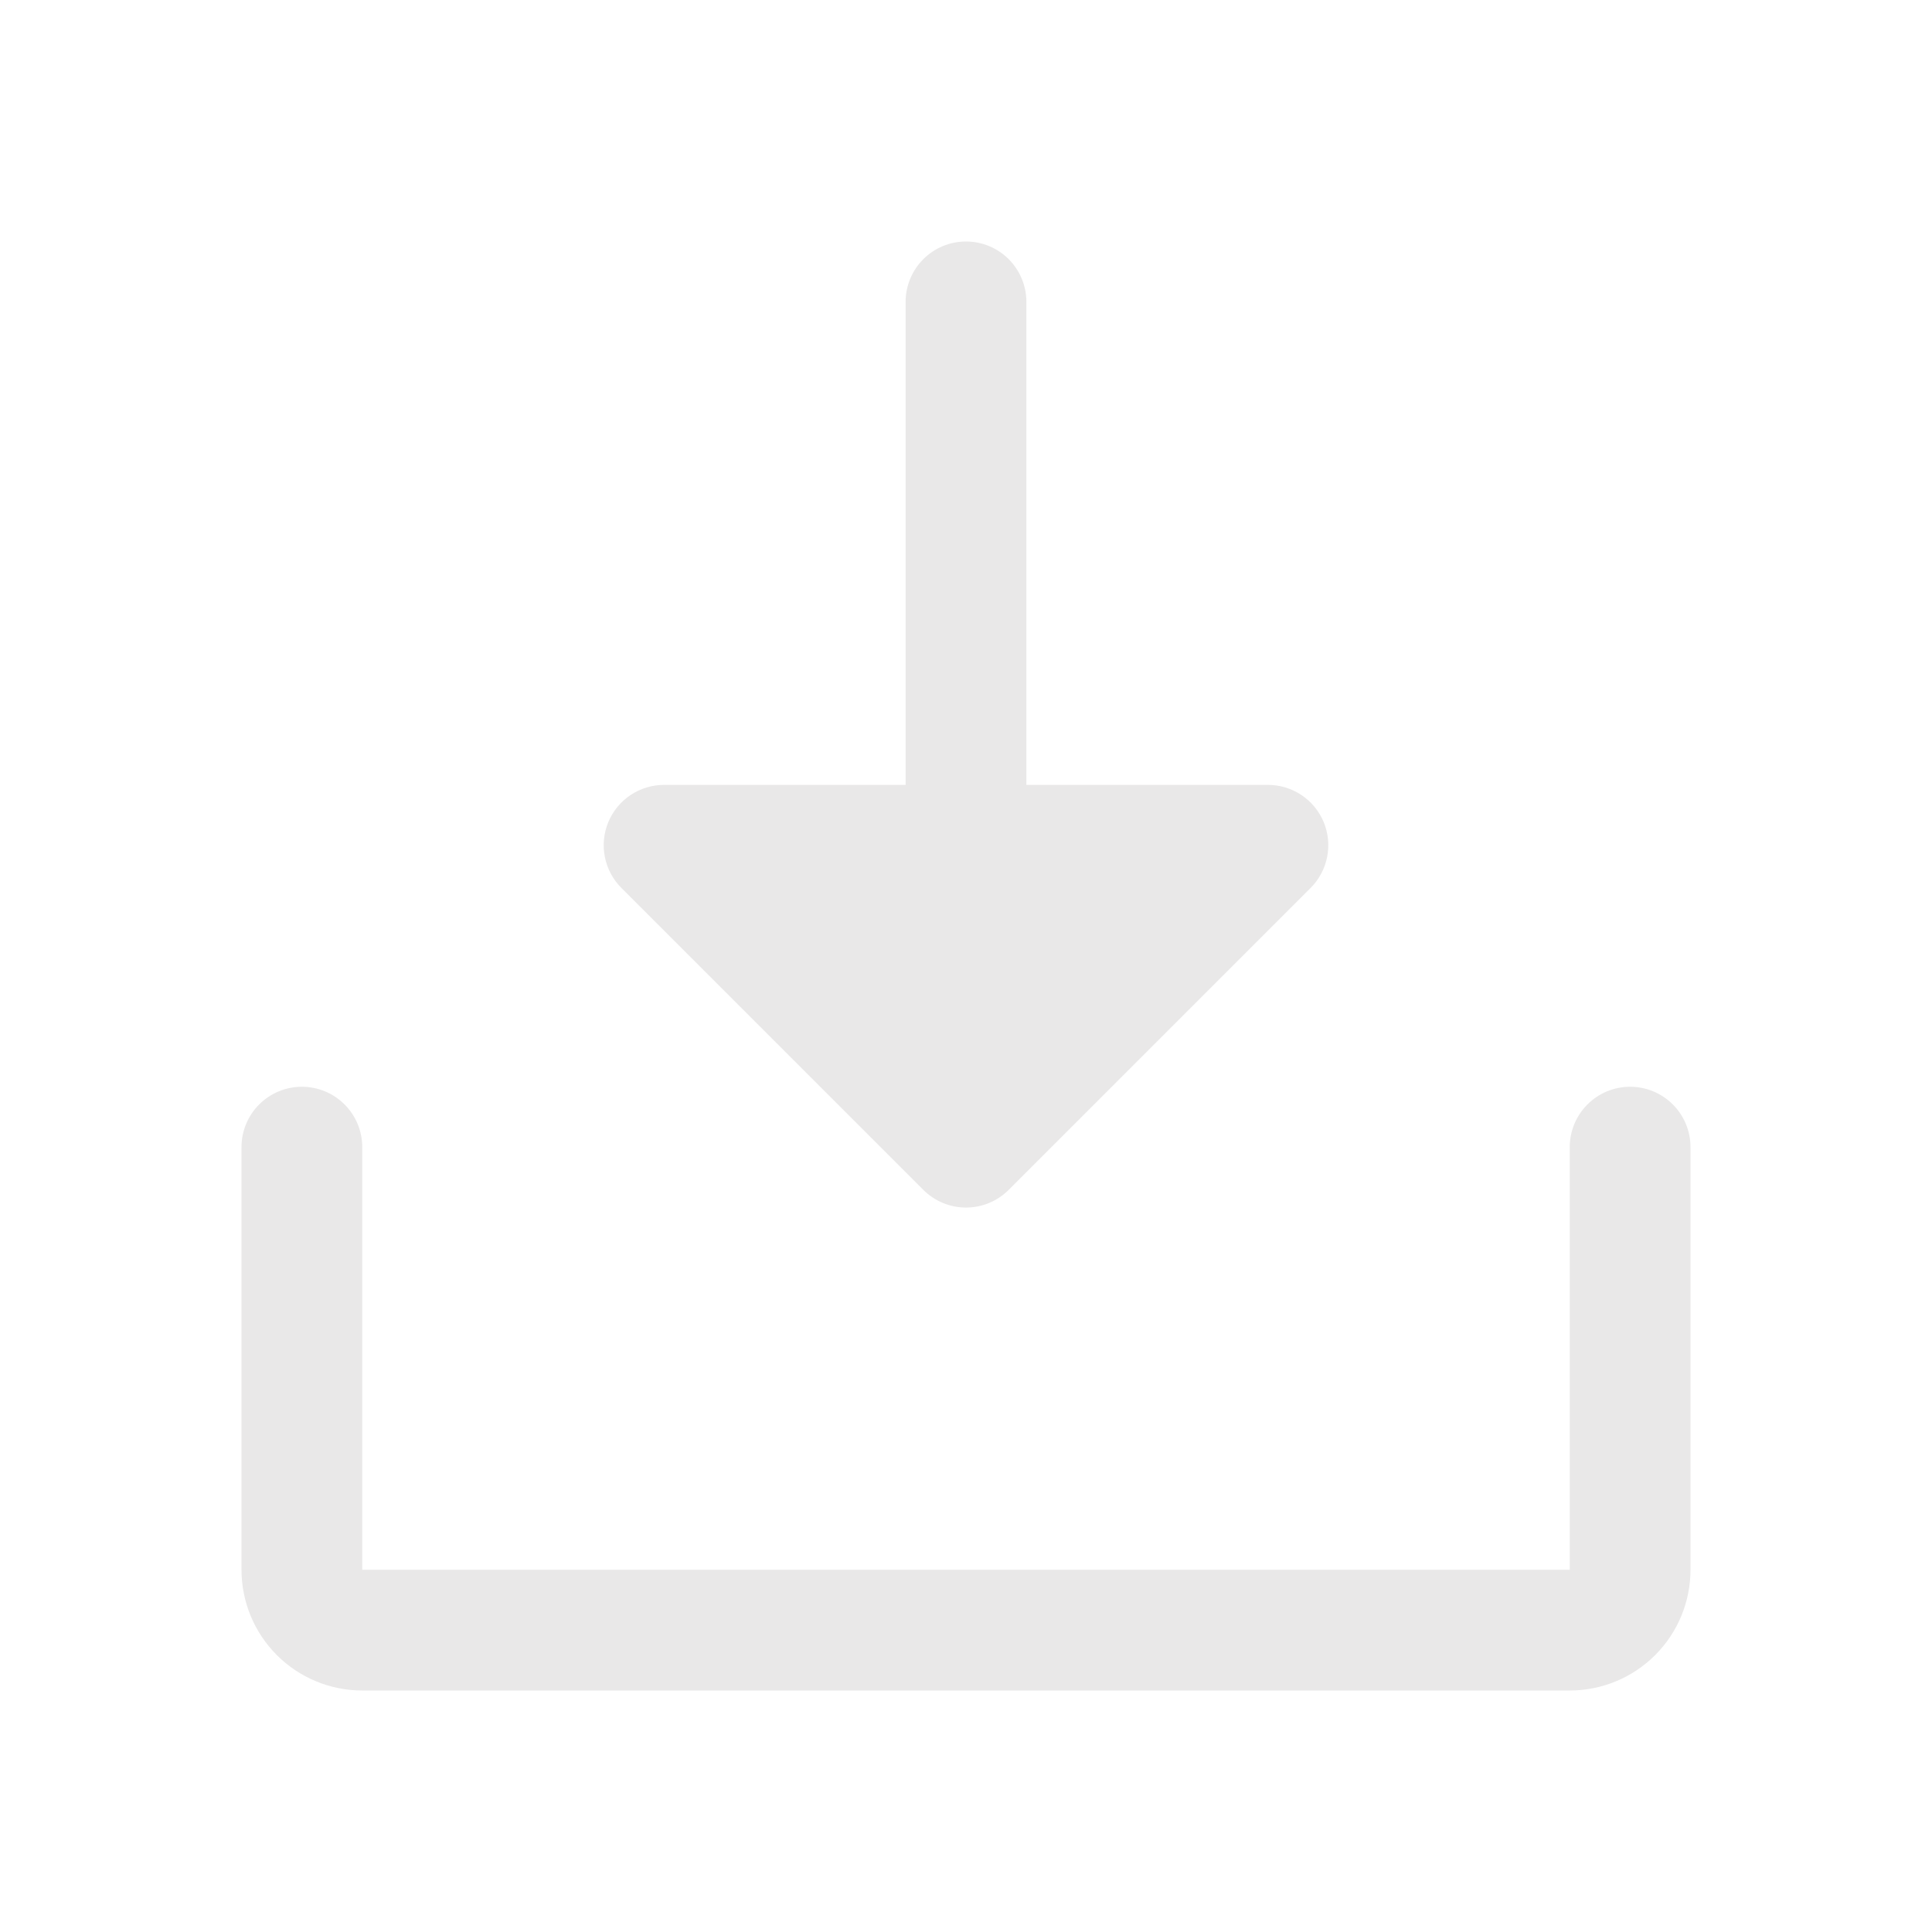 <svg width="62" height="62" viewBox="0 0 62 62" fill="none" xmlns="http://www.w3.org/2000/svg">
<path d="M19.942 28.496C19.67 28.225 19.486 27.879 19.411 27.503C19.336 27.127 19.374 26.738 19.521 26.383C19.668 26.029 19.916 25.726 20.235 25.514C20.554 25.301 20.929 25.187 21.312 25.188H29.062V9.688C29.062 9.174 29.267 8.681 29.63 8.317C29.993 7.954 30.486 7.75 31 7.75C31.514 7.75 32.007 7.954 32.37 8.317C32.733 8.681 32.938 9.174 32.938 9.688V25.188H40.688C41.071 25.187 41.446 25.301 41.765 25.514C42.084 25.726 42.332 26.029 42.479 26.383C42.626 26.738 42.664 27.127 42.589 27.503C42.514 27.879 42.33 28.225 42.058 28.496L32.371 38.183C32.191 38.363 31.977 38.506 31.742 38.604C31.507 38.701 31.255 38.752 31 38.752C30.745 38.752 30.493 38.701 30.258 38.604C30.023 38.506 29.809 38.363 29.629 38.183L19.942 28.496ZM52.312 34.875C51.799 34.875 51.306 35.079 50.943 35.443C50.579 35.806 50.375 36.299 50.375 36.812V50.375H11.625V36.812C11.625 36.299 11.421 35.806 11.057 35.443C10.694 35.079 10.201 34.875 9.688 34.875C9.174 34.875 8.681 35.079 8.317 35.443C7.954 35.806 7.75 36.299 7.75 36.812V50.375C7.75 51.403 8.158 52.388 8.885 53.115C9.612 53.842 10.597 54.25 11.625 54.25H50.375C51.403 54.25 52.388 53.842 53.115 53.115C53.842 52.388 54.25 51.403 54.25 50.375V36.812C54.25 36.299 54.046 35.806 53.682 35.443C53.319 35.079 52.826 34.875 52.312 34.875Z" fill="#E9E8E8"/>
</svg>
